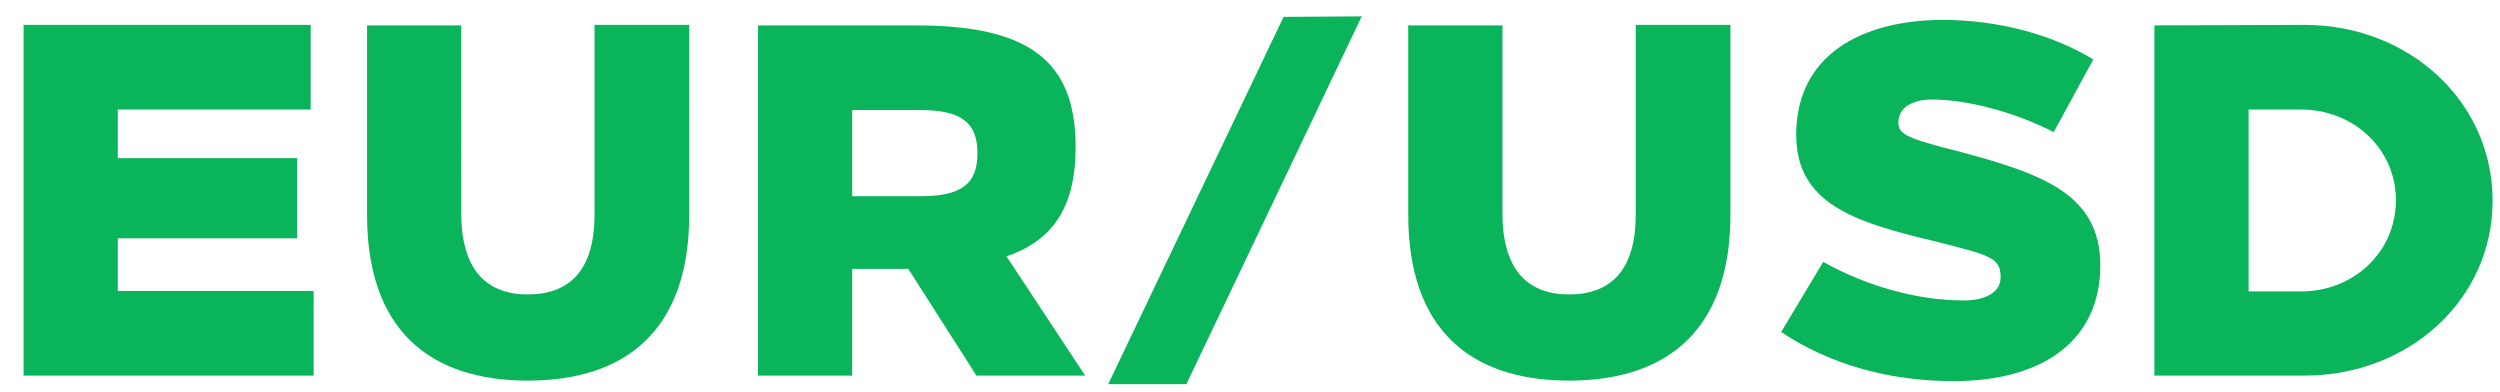 <svg width="83" height="13" viewBox="0 0 83 13" fill="none" xmlns="http://www.w3.org/2000/svg"><path d="M10.314 3.637V.826H.783V12.47h9.63V9.659H3.91V7.912h5.955V5.251H3.91V3.637h6.404zM22.882.826h-3.144V7.13c0 1.863-.848 2.645-2.212 2.645-1.348 0-2.196-.782-2.213-2.645V.843h-3.127V7.13c0 3.81 2.063 5.506 5.34 5.506 3.277 0 5.356-1.697 5.356-5.506V.826zm2.283.017V12.47h3.128V8.927h1.863l2.262 3.543h3.61l-2.612-3.96c1.613-.548 2.295-1.73 2.295-3.625 0-2.845-1.513-4.042-5.306-4.042h-5.24zm3.128 2.81h2.262c1.38 0 1.896.433 1.896 1.431 0 1.015-.516 1.43-1.896 1.43h-2.262v-2.86zm11.095 9.1L45.21.543 42.615.56l-5.822 12.193h2.595zM57.45.826h-3.144V7.13c0 1.863-.848 2.645-2.212 2.645-1.348 0-2.196-.782-2.213-2.645V.843h-3.127V7.13c0 3.81 2.063 5.506 5.34 5.506 3.276 0 5.356-1.697 5.356-5.506V.826zM64.474.66c-2.712.016-4.84 1.197-4.84 3.809 0 2.279 1.896 2.894 4.54 3.526 1.913.483 2.246.55 2.246 1.215 0 .532-.566.765-1.214.765-1.48 0-3.16-.433-4.674-1.281l-1.398 2.329c1.597 1.064 3.56 1.63 5.722 1.63 2.995 0 4.874-1.364 4.874-3.843 0-2.378-1.946-3.044-4.674-3.776-1.813-.449-2.03-.598-2.03-.964 0-.533.516-.766 1.115-.766 1.148 0 2.712.4 4.042 1.082l1.314-2.412C68.133 1.142 66.337.66 64.474.66zm7.052.183V12.47h4.99c3.444 0 6.238-2.512 6.238-5.806 0-3.31-2.794-5.838-6.237-5.838l-4.99.017zm3.128 2.794H76.4c1.73 0 3.144 1.298 3.144 3.01 0 1.73-1.414 3.028-3.144 3.028h-1.746V3.637z" fill="#09B45B"/></svg>